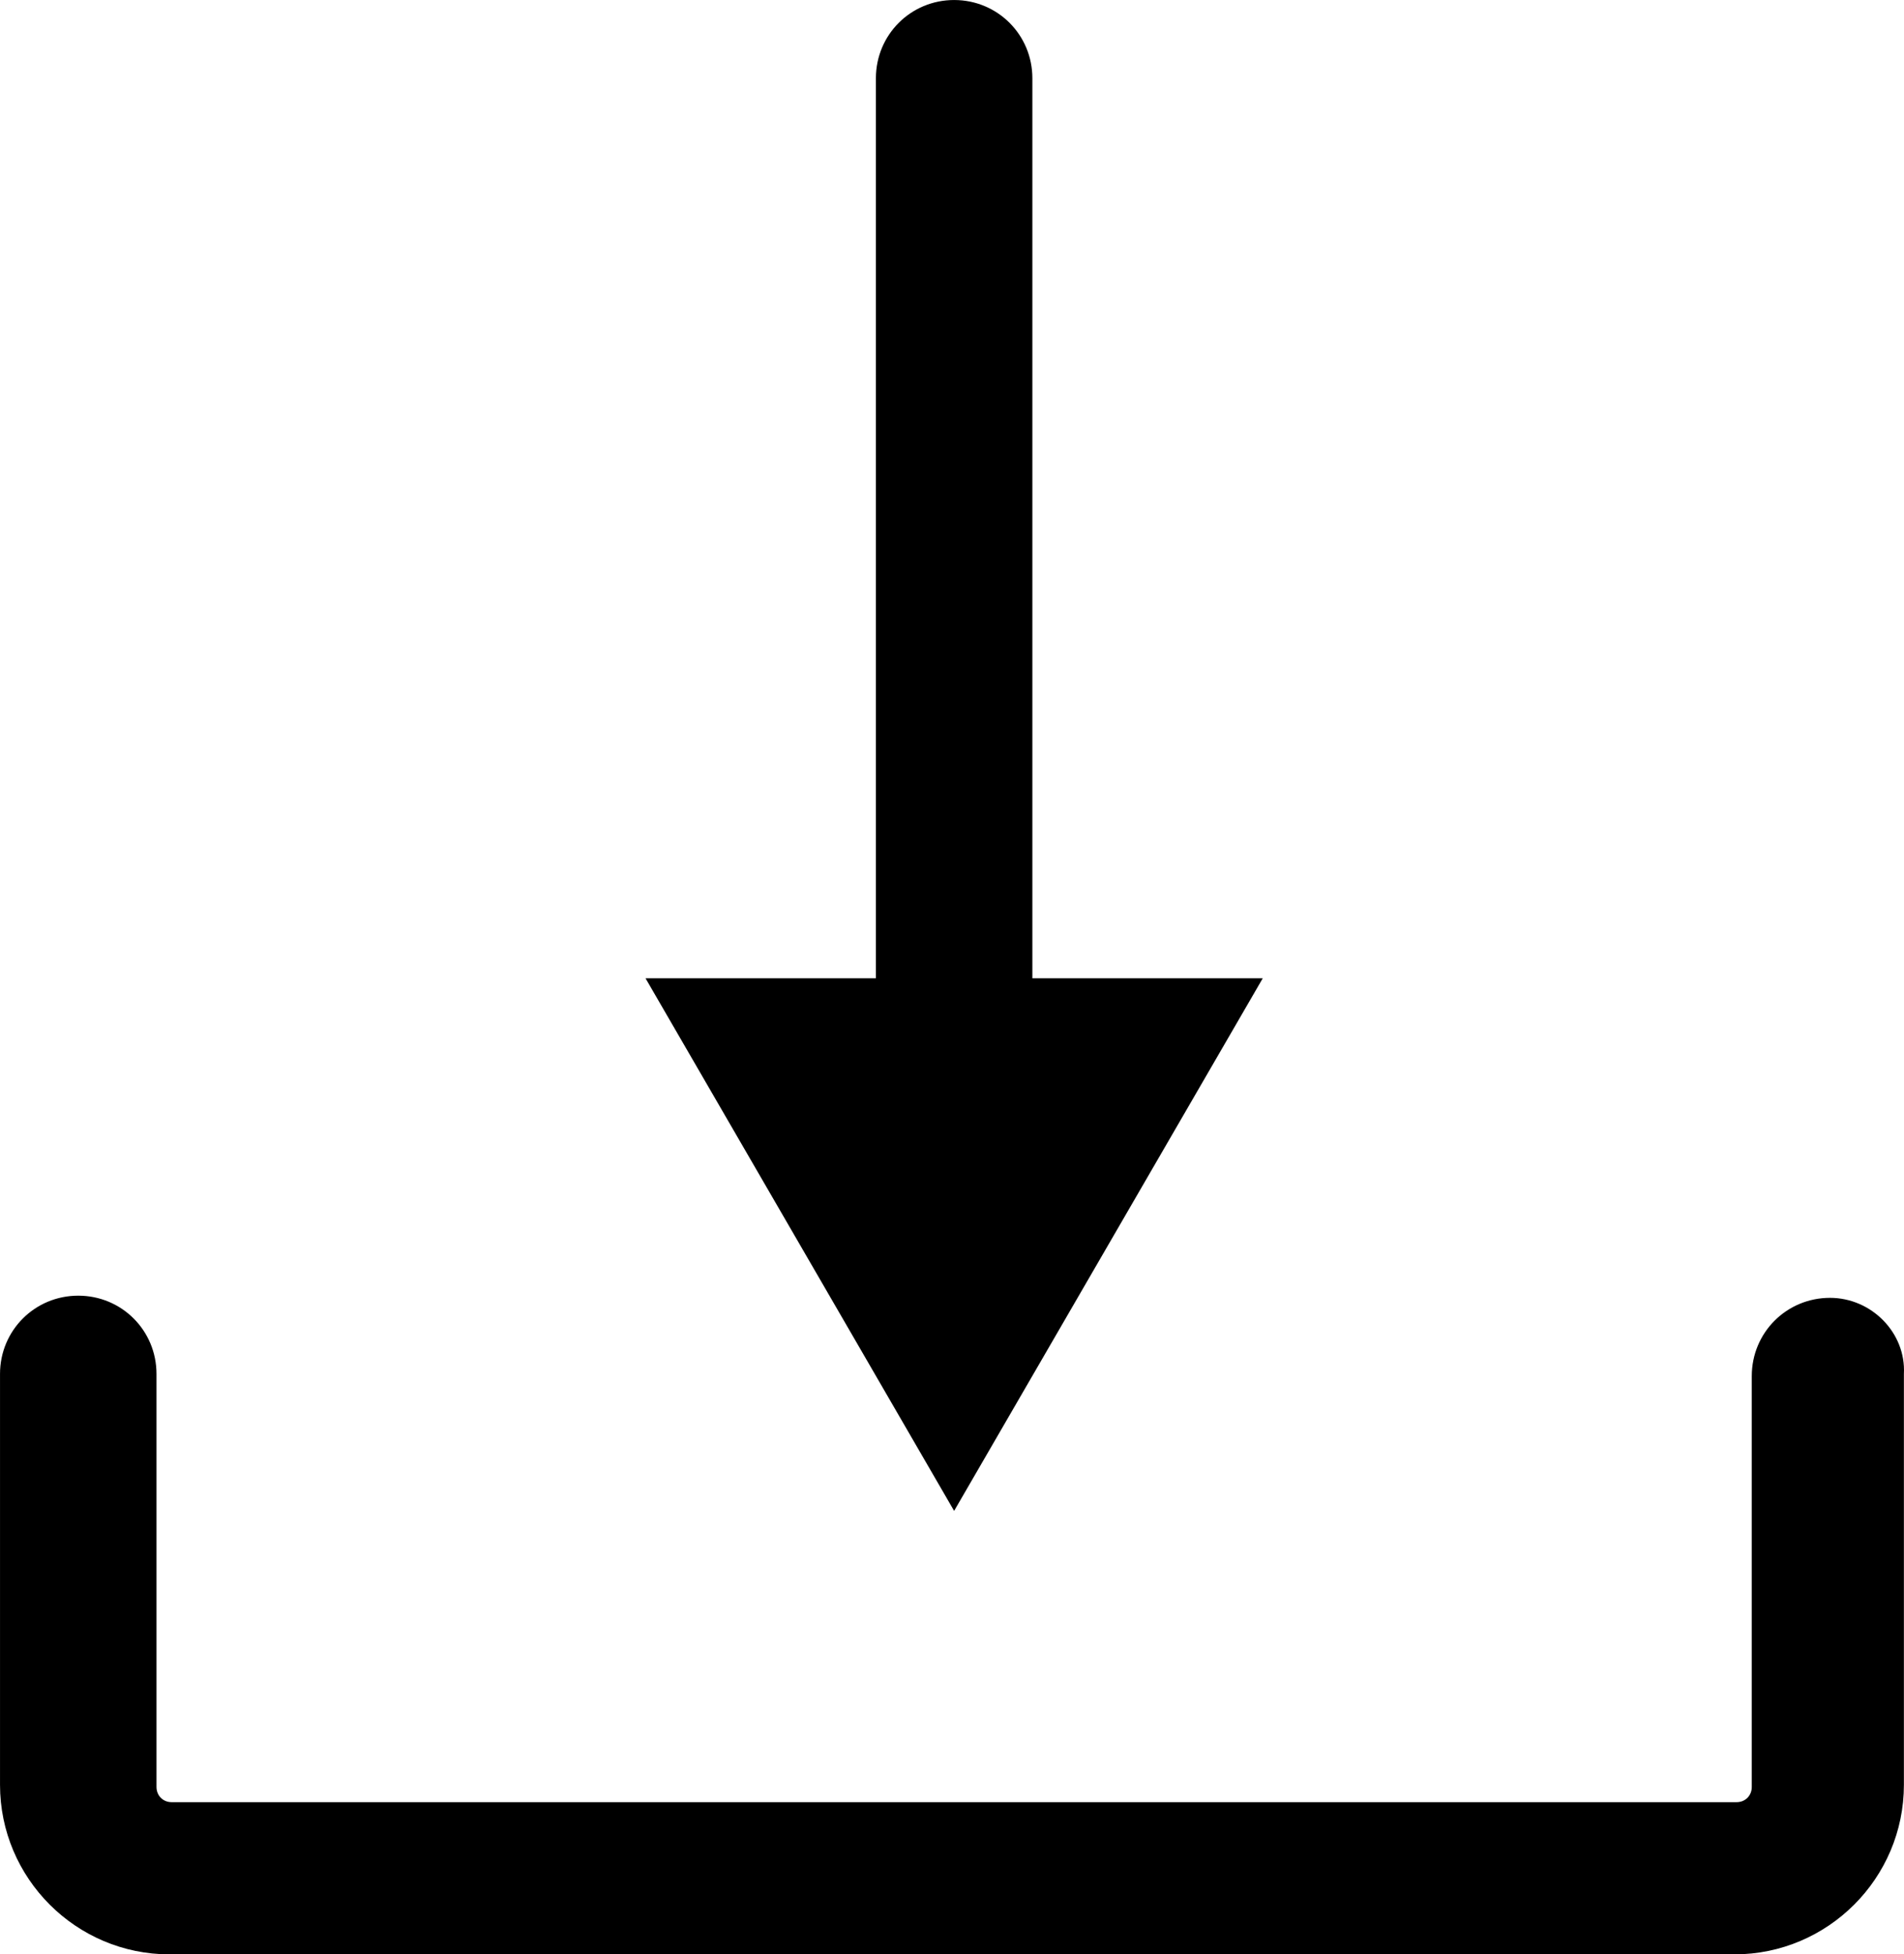 <?xml version="1.0" encoding="utf-8"?>
<!-- Generator: Adobe Illustrator 17.0.0, SVG Export Plug-In . SVG Version: 6.00 Build 0)  -->
<!DOCTYPE svg PUBLIC "-//W3C//DTD SVG 1.1//EN" "http://www.w3.org/Graphics/SVG/1.1/DTD/svg11.dtd">
<svg version="1.1" id="Calque_1" xmlns="http://www.w3.org/2000/svg" xmlns:xlink="http://www.w3.org/1999/xlink" x="0px" y="0px"
	 width="97.447px" height="100px" viewBox="-54.965 -30.02 97.447 100" enable-background="new -54.965 -30.02 97.447 100"
	 xml:space="preserve">
<g>
	<g>
		<path d="M38.695,36.387c-2.225,0-4.004,1.78-4.004,4.004v21.023c0,0.445-0.334,0.779-0.779,0.779h-80.089
			c-0.445,0-0.779-0.334-0.779-0.779V40.28c0-2.225-1.78-4.004-4.004-4.004s-4.004,1.78-4.004,4.004v21.023
			c0,4.783,3.893,8.676,8.676,8.676h80.089c4.783,0,8.676-3.893,8.676-8.676V40.28C42.588,38.167,40.808,36.387,38.695,36.387z"/>
		<path d="M-6.133,47.288L9.663,20.036H-2.128v-46.051c0-2.225-1.78-4.004-4.004-4.004s-4.004,1.78-4.004,4.004v46.051h-11.791
			L-6.133,47.288z"/>
	</g>
</g>
</svg>
